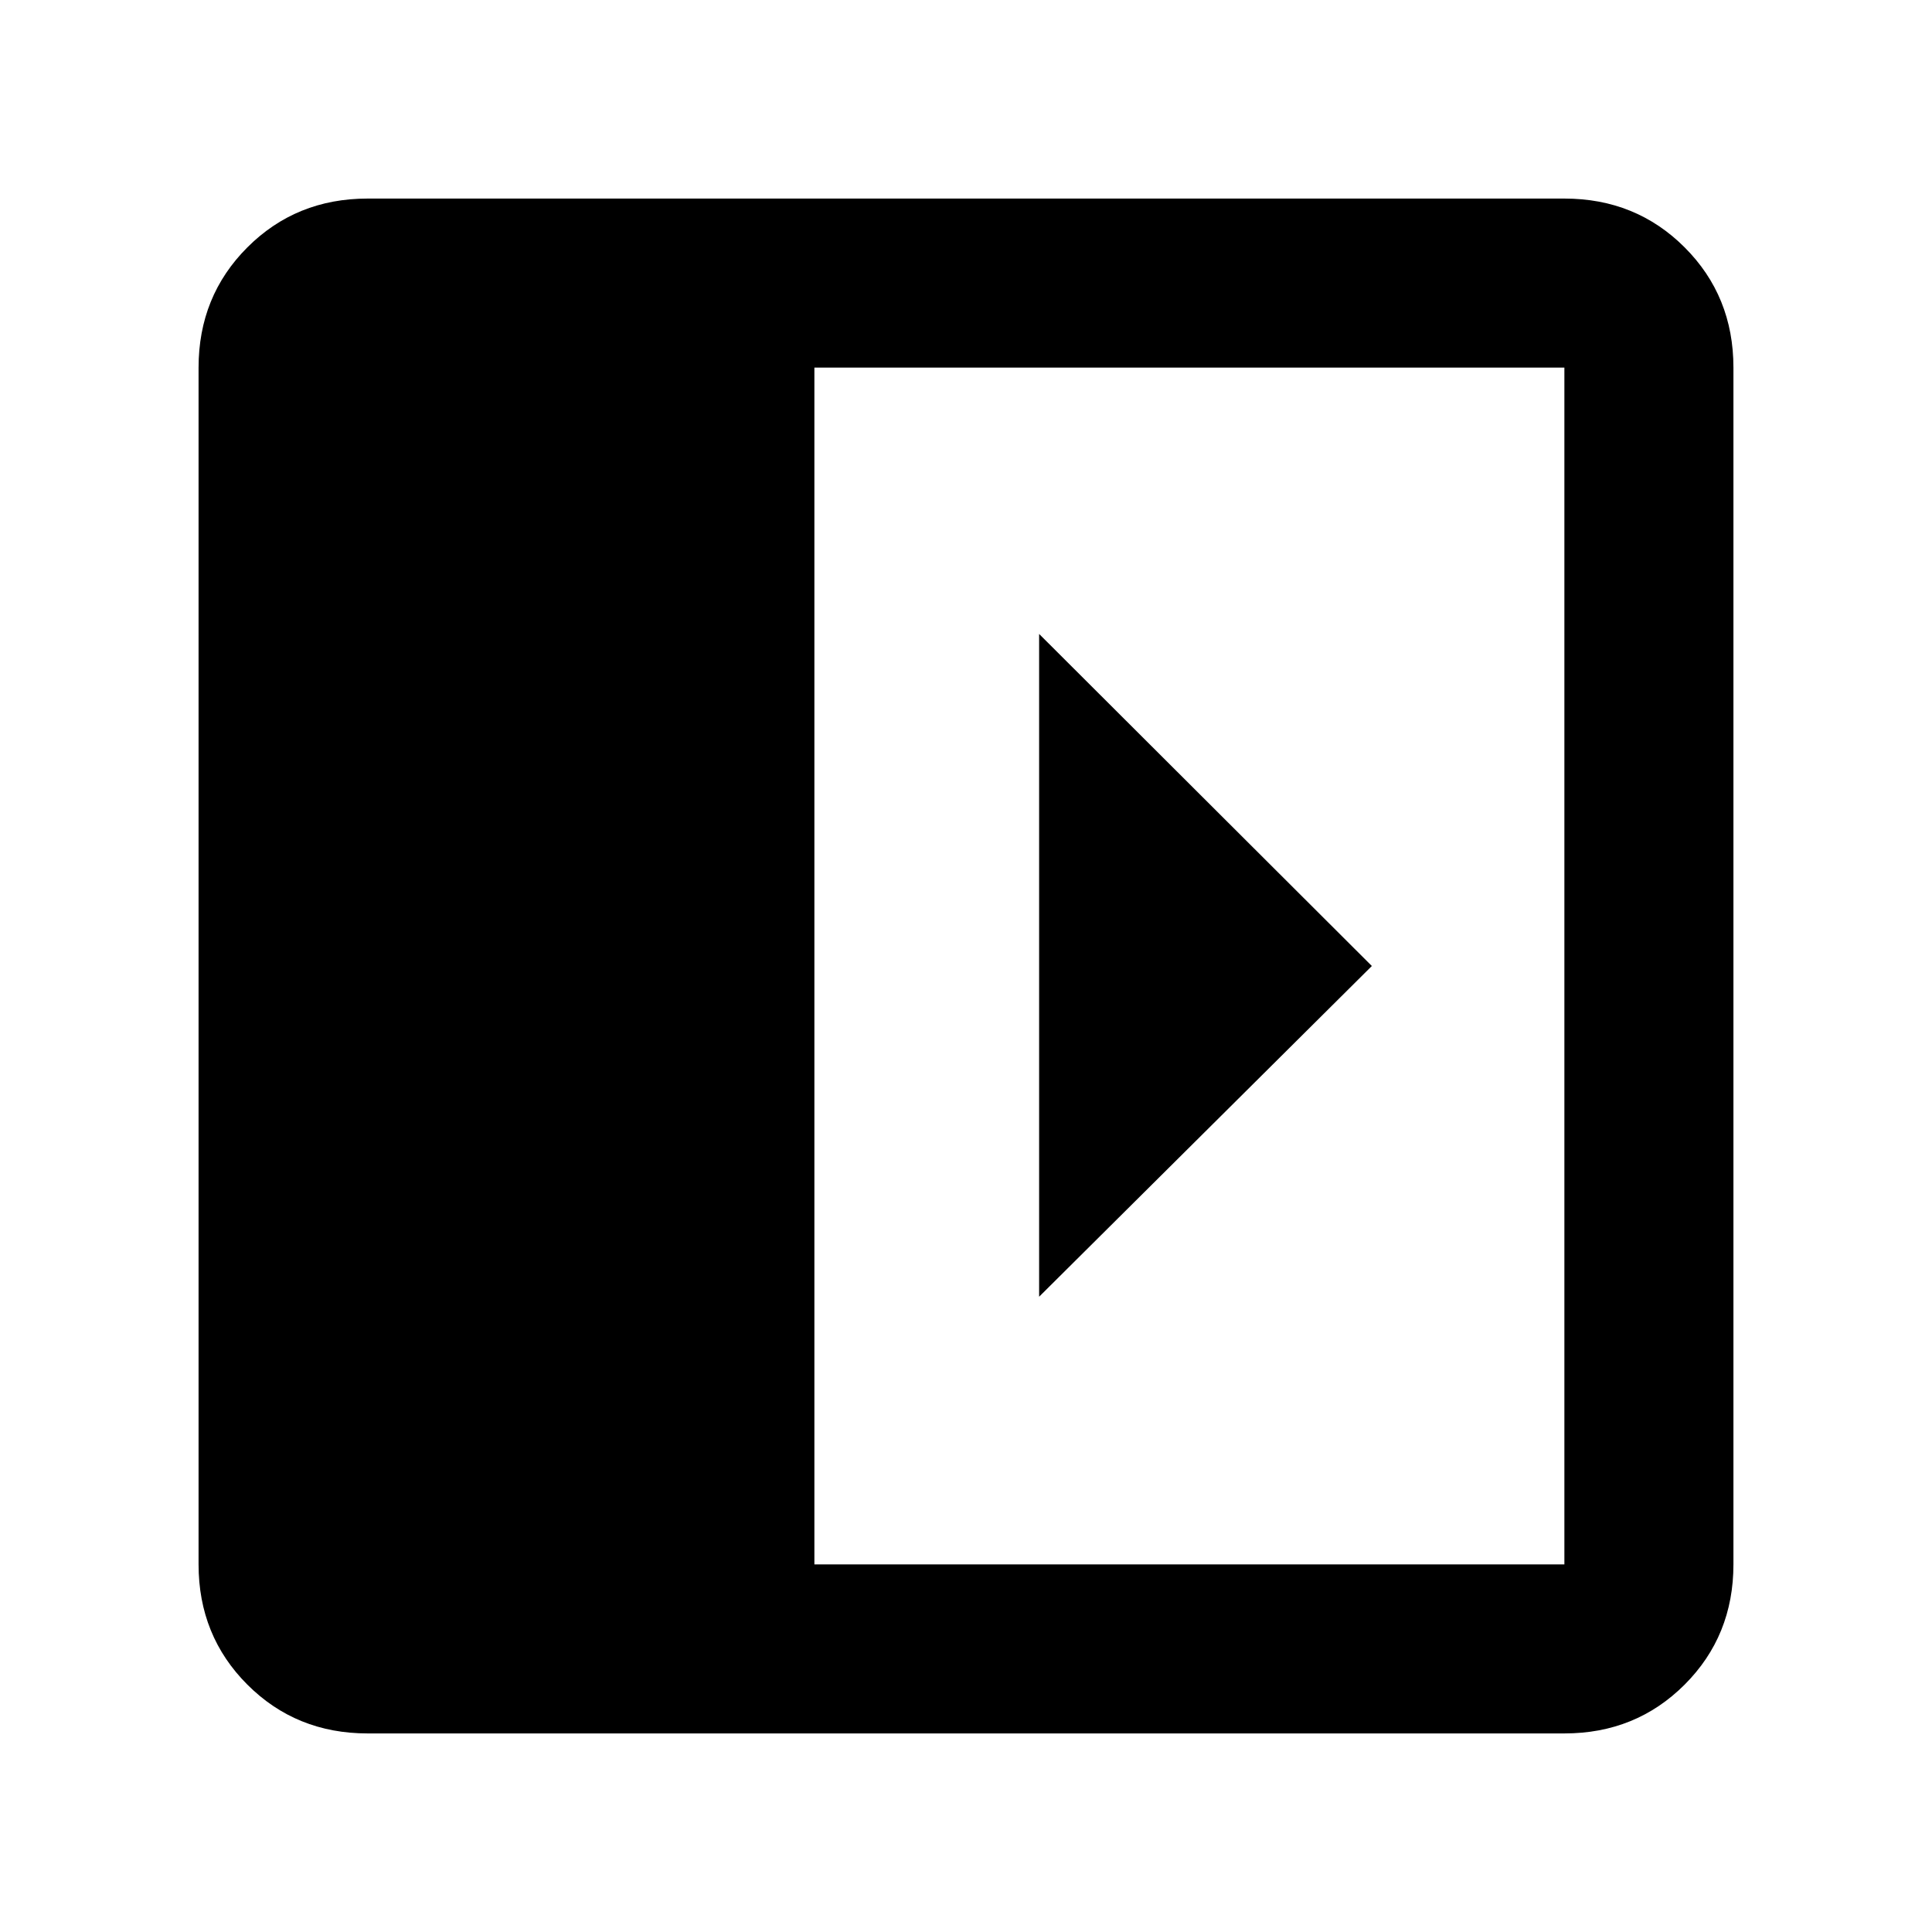 <svg xmlns="http://www.w3.org/2000/svg" height="40" viewBox="0 96 960 960" width="40"><path d="M516.334 411.001v329.332L681.666 576 516.334 411.001ZM182.666 957.333q-35.499 0-59.749-24.25t-24.25-59.749V278.666q0-35.499 24.25-59.749t59.749-24.25h594.668q35.499 0 59.749 24.25t24.25 59.749v594.668q0 35.499-24.25 59.749t-59.749 24.25H182.666Zm222-83.999h372.668V278.666H404.666v594.668Z"/></svg>